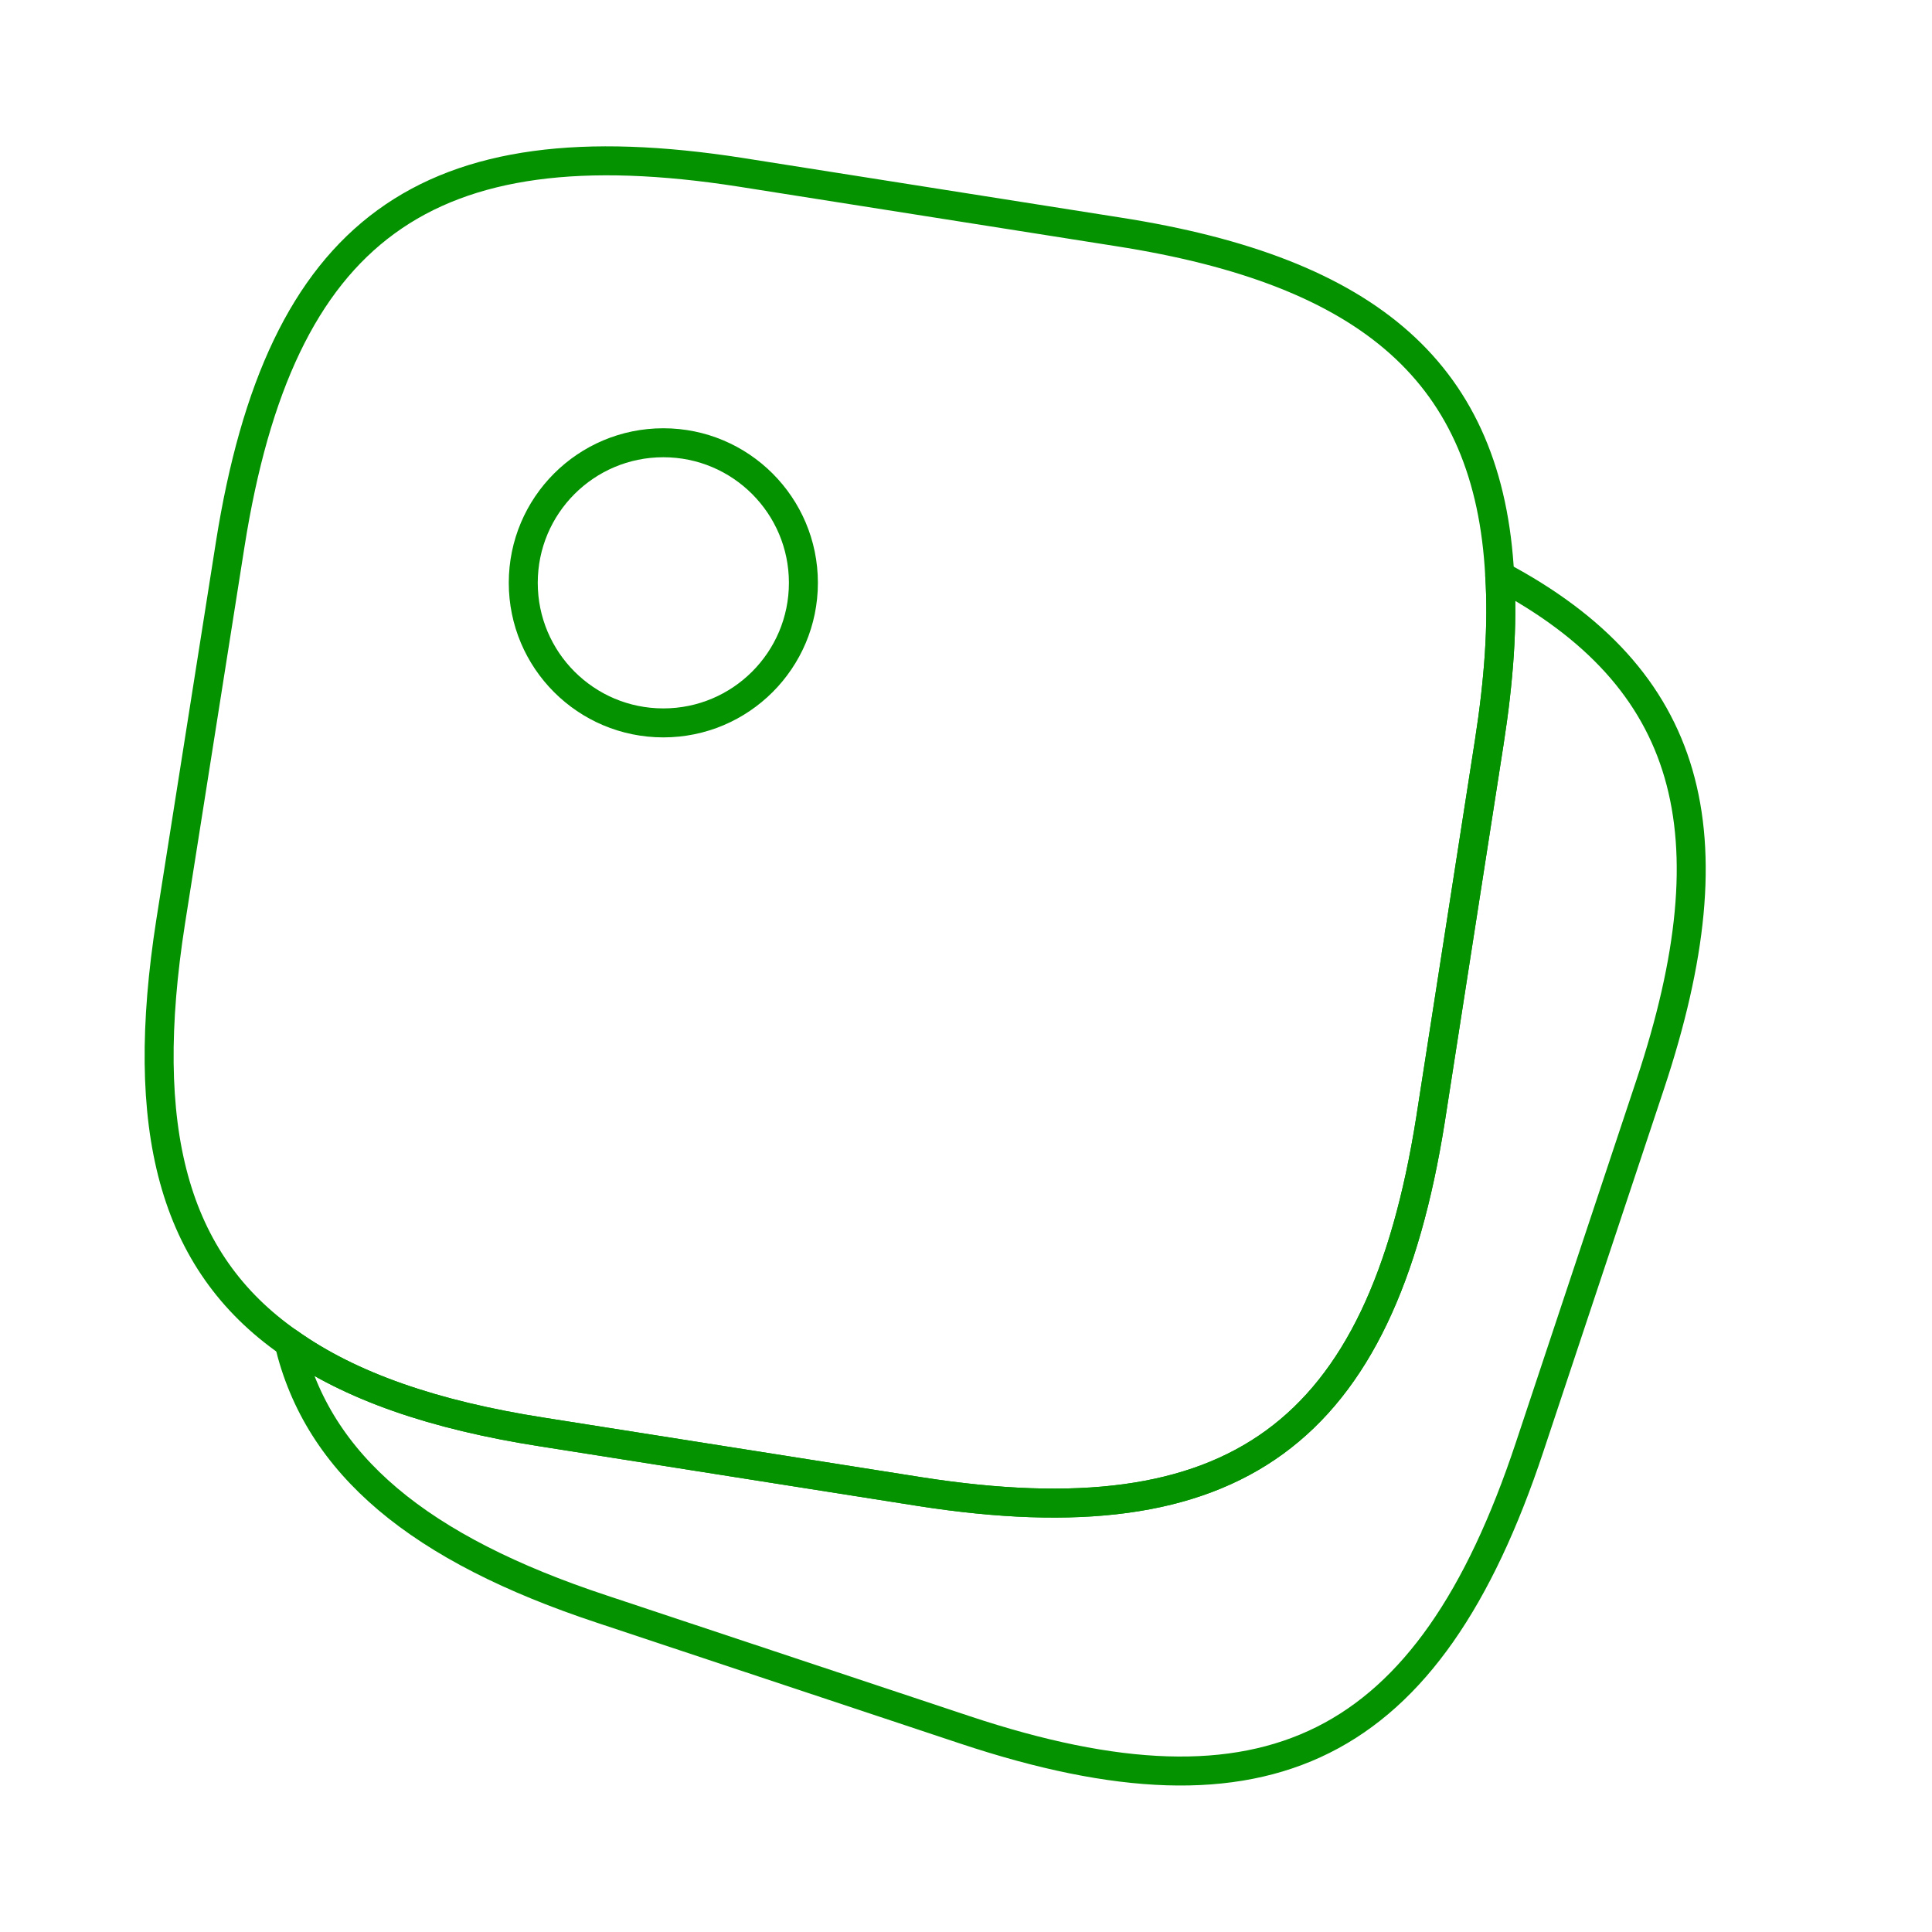 <svg width="100" height="100" viewBox="0 0 100 100" fill="none" xmlns="http://www.w3.org/2000/svg">
<path d="M77.625 29.792C77.792 32.333 77.584 35.208 77.084 38.417L74.042 57.958C71.459 74.25 63.917 79.75 47.625 77.208L28.084 74.125C22.459 73.25 18.125 71.75 14.959 69.5C8.917 65.292 7.167 58.375 8.833 47.708L11.917 28.167C14.5 11.875 22.042 6.375 38.334 8.917L57.875 12C70.959 14.042 77.084 19.375 77.625 29.792Z" stroke="#049201" stroke-width="1.5" stroke-linecap="round" stroke-linejoin="round"/>
<path d="M85.417 56.125L79.167 74.917C73.959 90.583 65.625 94.75 49.959 89.542L31.167 83.292C21.709 80.167 16.459 75.833 14.959 69.5C18.125 71.75 22.459 73.25 28.084 74.125L47.625 77.208C63.917 79.75 71.459 74.25 74.042 57.958L77.084 38.417C77.584 35.208 77.792 32.333 77.625 29.792C87.584 35.083 89.75 43.083 85.417 56.125Z" stroke="#049201" stroke-width="1.5" stroke-linecap="round" stroke-linejoin="round"/>
<path d="M34.334 37.417C38.338 37.417 41.584 34.171 41.584 30.167C41.584 26.163 38.338 22.917 34.334 22.917C30.329 22.917 27.084 26.163 27.084 30.167C27.084 34.171 30.329 37.417 34.334 37.417Z" stroke="#049201" stroke-width="1.5" stroke-linecap="round" stroke-linejoin="round"/>
</svg>
